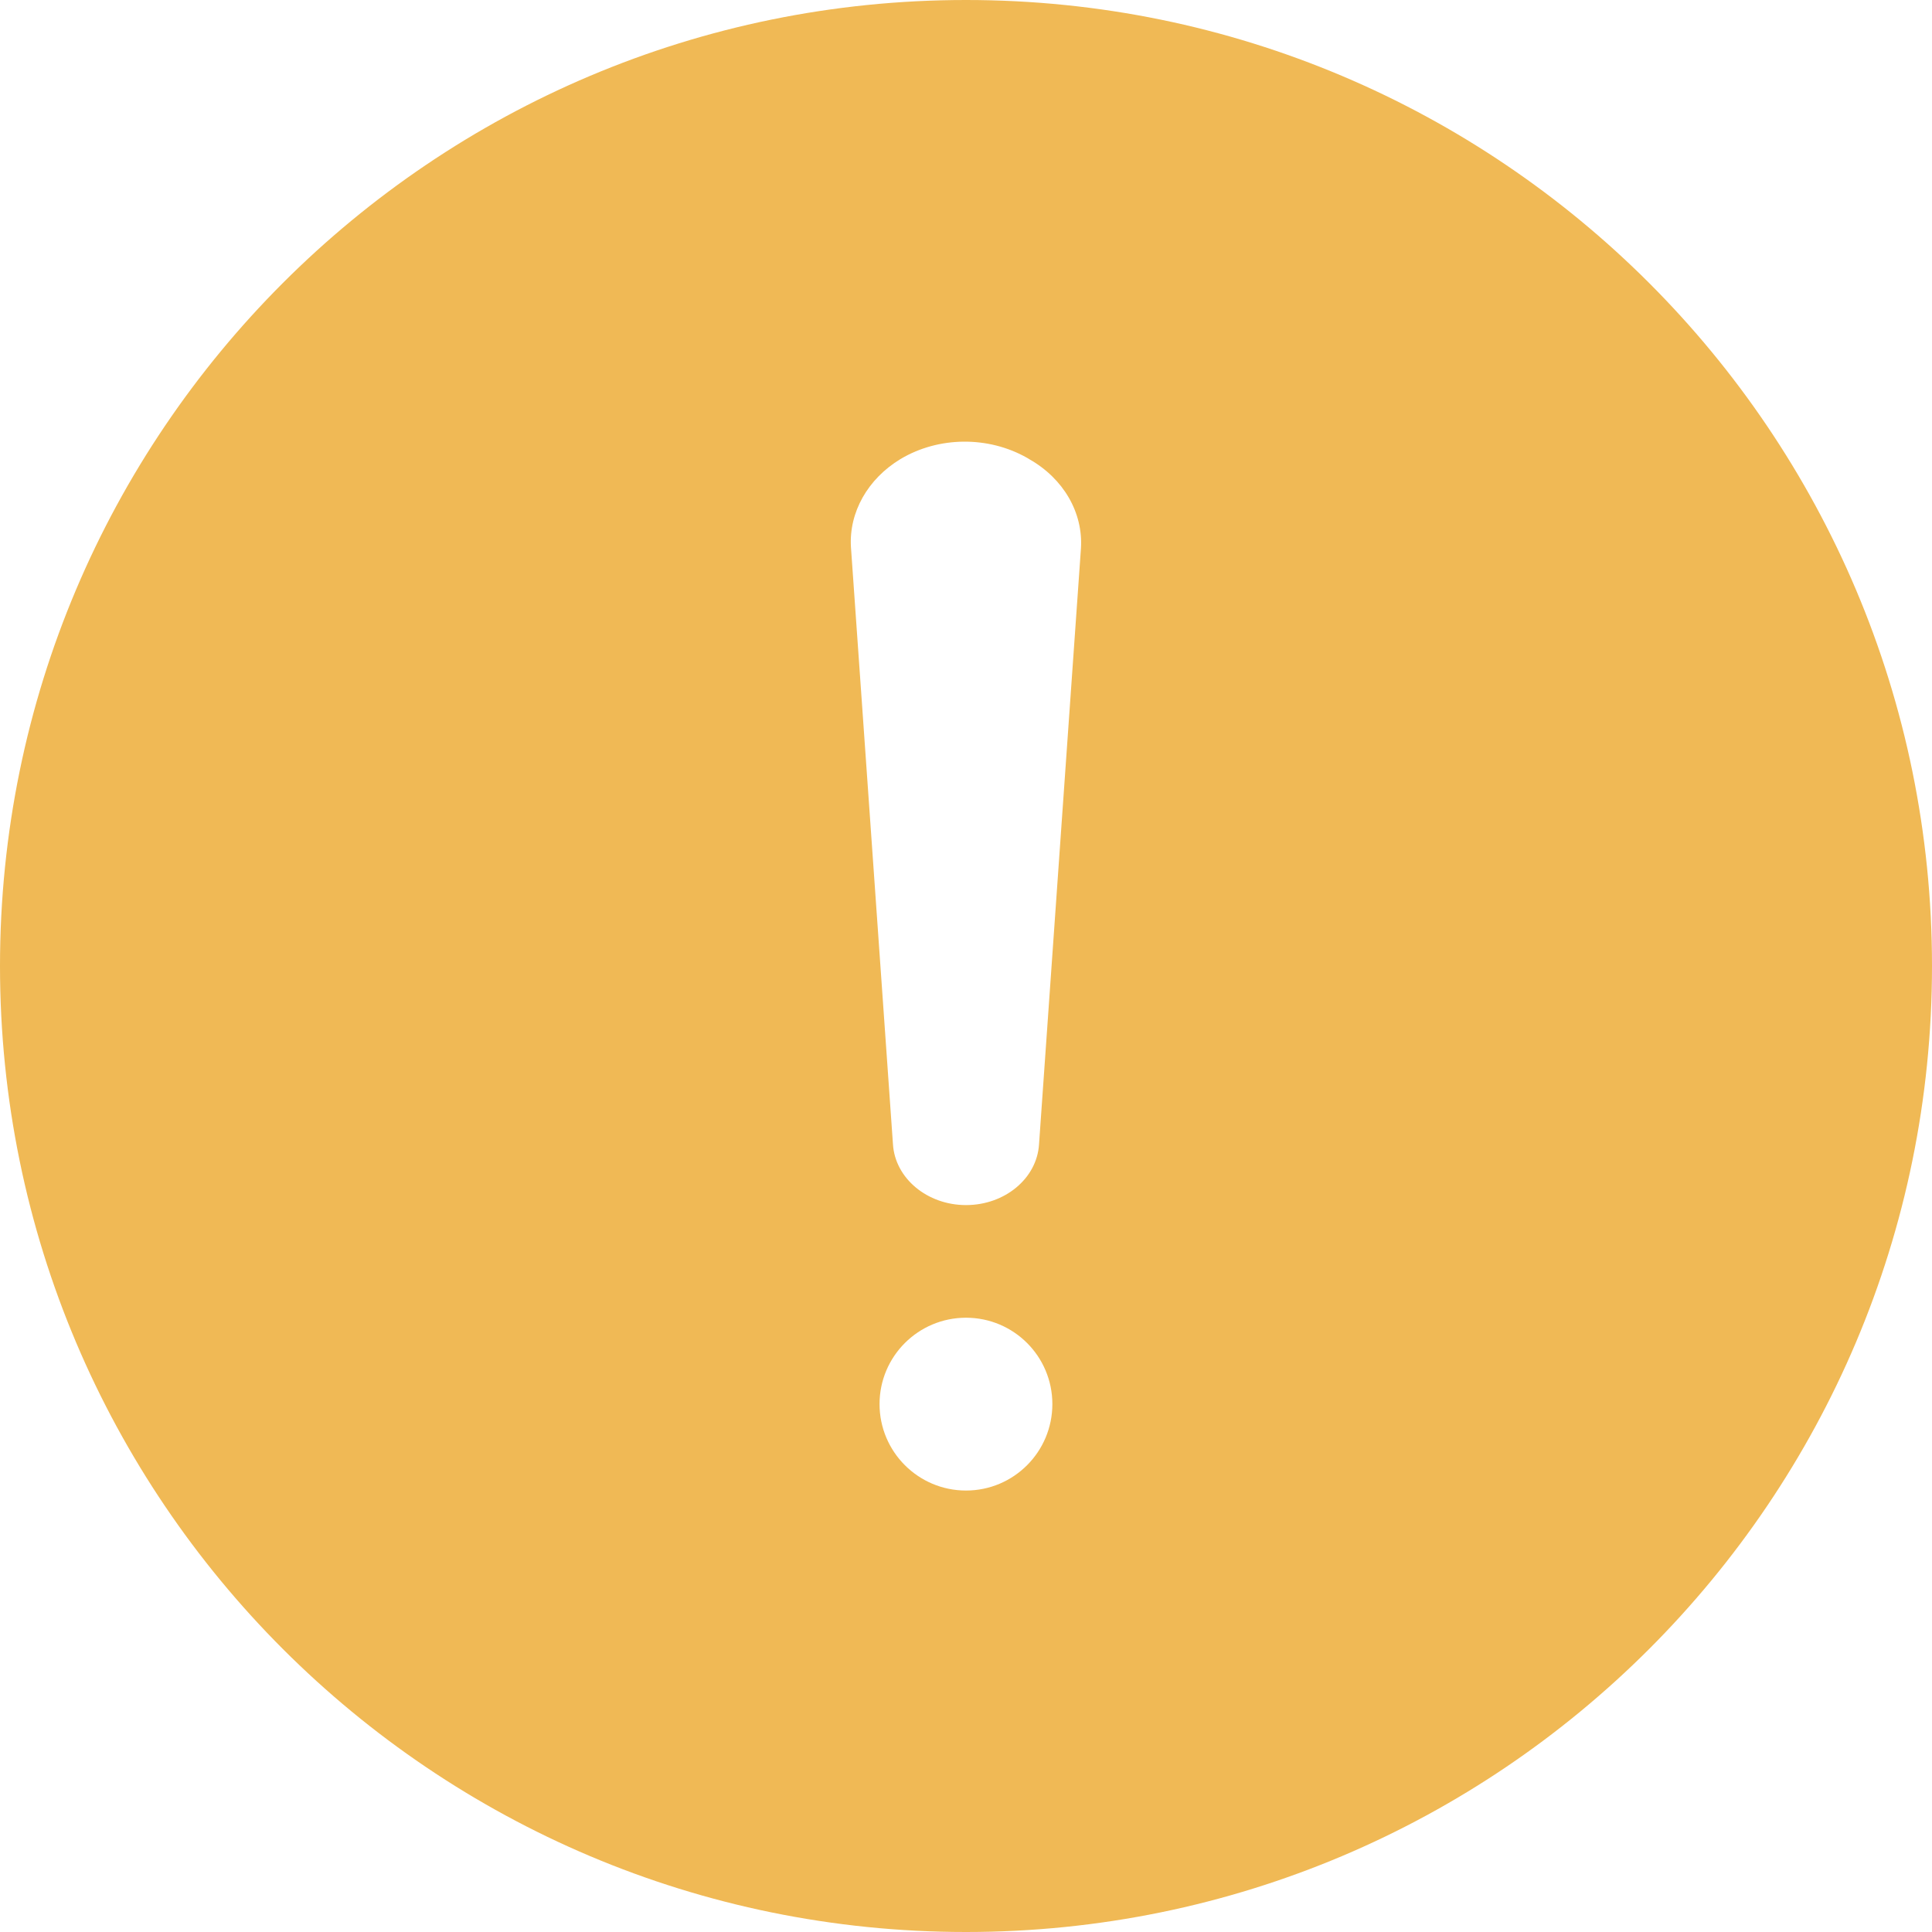 <?xml version="1.0" encoding="UTF-8"?>
<svg width="20px" height="20px" viewBox="0 0 20 20" version="1.1" xmlns="http://www.w3.org/2000/svg" xmlns:xlink="http://www.w3.org/1999/xlink">
    <!-- Generator: Sketch 63.1 (92452) - https://sketch.com -->
    <title>形状</title>
    <desc>Created with Sketch.</desc>
    <g id="优化版本8月份" stroke="none" stroke-width="1" fill="none" fill-rule="evenodd">
        <g id="支付订单-3（8）" transform="translate(-869, -541)" fill="#F0B955" fill-rule="nonzero">
            <g id="pc-提示图标" transform="translate(869, 541)">
                <path d="M10,0 C4.477,0 0,4.477 0,10 C0,15.523 4.477,20 10,20 C15.523,20 20,15.523 20,10 C20,4.477 15.523,0 10,0 Z M10,15.43 C9.506,15.43 9.105,15.029 9.105,14.535 C9.105,14.041 9.506,13.641 10,13.641 C10.494,13.641 10.894,14.041 10.894,14.535 C10.894,15.029 10.494,15.43 10,15.43 Z M10.756,11.846 C10.734,12.199 10.402,12.475 10,12.475 C9.598,12.475 9.266,12.197 9.244,11.846 L8.809,5.664 C8.787,5.303 8.983,4.957 9.322,4.752 C9.717,4.516 10.232,4.512 10.633,4.74 L10.656,4.754 C11.01,4.955 11.213,5.307 11.19,5.676 L10.756,11.846 Z" id="形状"></path>
            </g>
        </g>
    </g>
</svg>